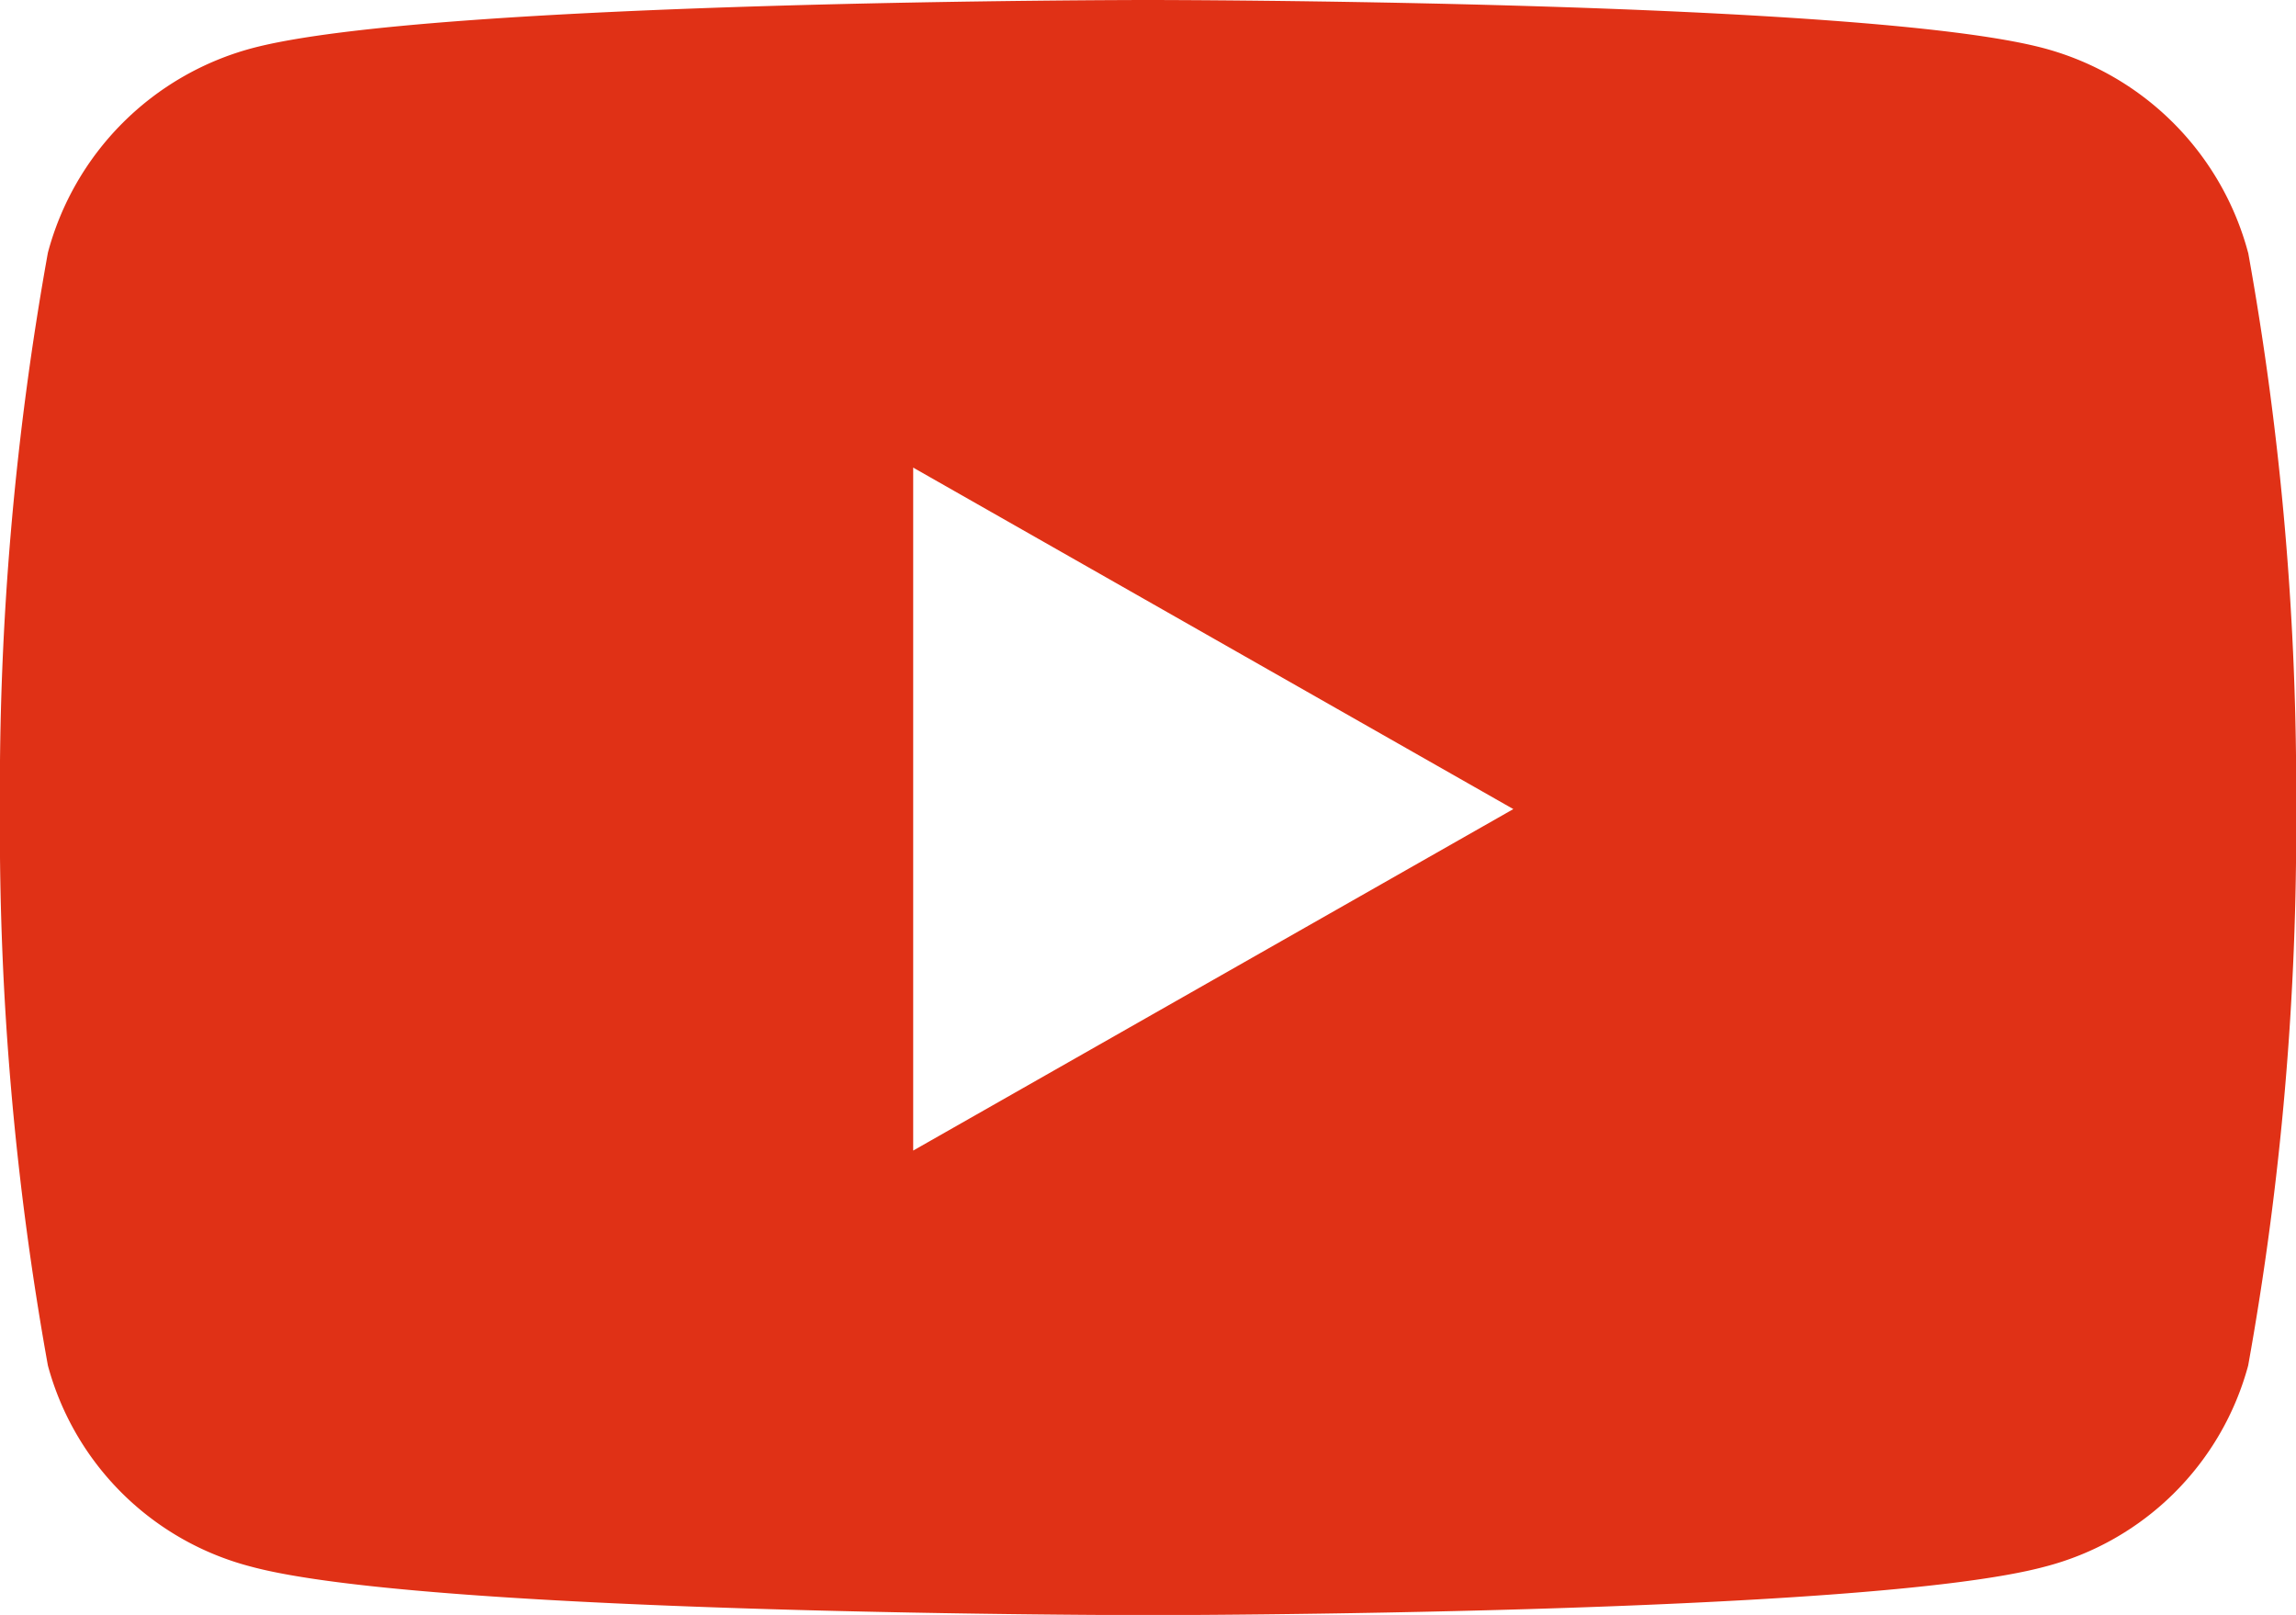 <svg xmlns="http://www.w3.org/2000/svg" width="33.123" height="23.291" viewBox="0 0 33.123 23.291">
  <path id="Icon_awesome-youtube" data-name="Icon awesome-youtube" d="M33.483,8.144A4.162,4.162,0,0,0,30.554,5.2c-2.583-.7-12.942-.7-12.942-.7s-10.358,0-12.942.7A4.162,4.162,0,0,0,1.742,8.144a43.663,43.663,0,0,0-.692,8.025,43.663,43.663,0,0,0,.692,8.025,4.1,4.1,0,0,0,2.929,2.9c2.583.7,12.942.7,12.942.7s10.358,0,12.942-.7a4.1,4.1,0,0,0,2.929-2.9,43.662,43.662,0,0,0,.692-8.025,43.662,43.662,0,0,0-.692-8.025ZM14.225,21.094v-9.85l8.658,4.925-8.658,4.925Z" transform="translate(-1.051 -4.5)" fill="#e03116"/>
</svg>
